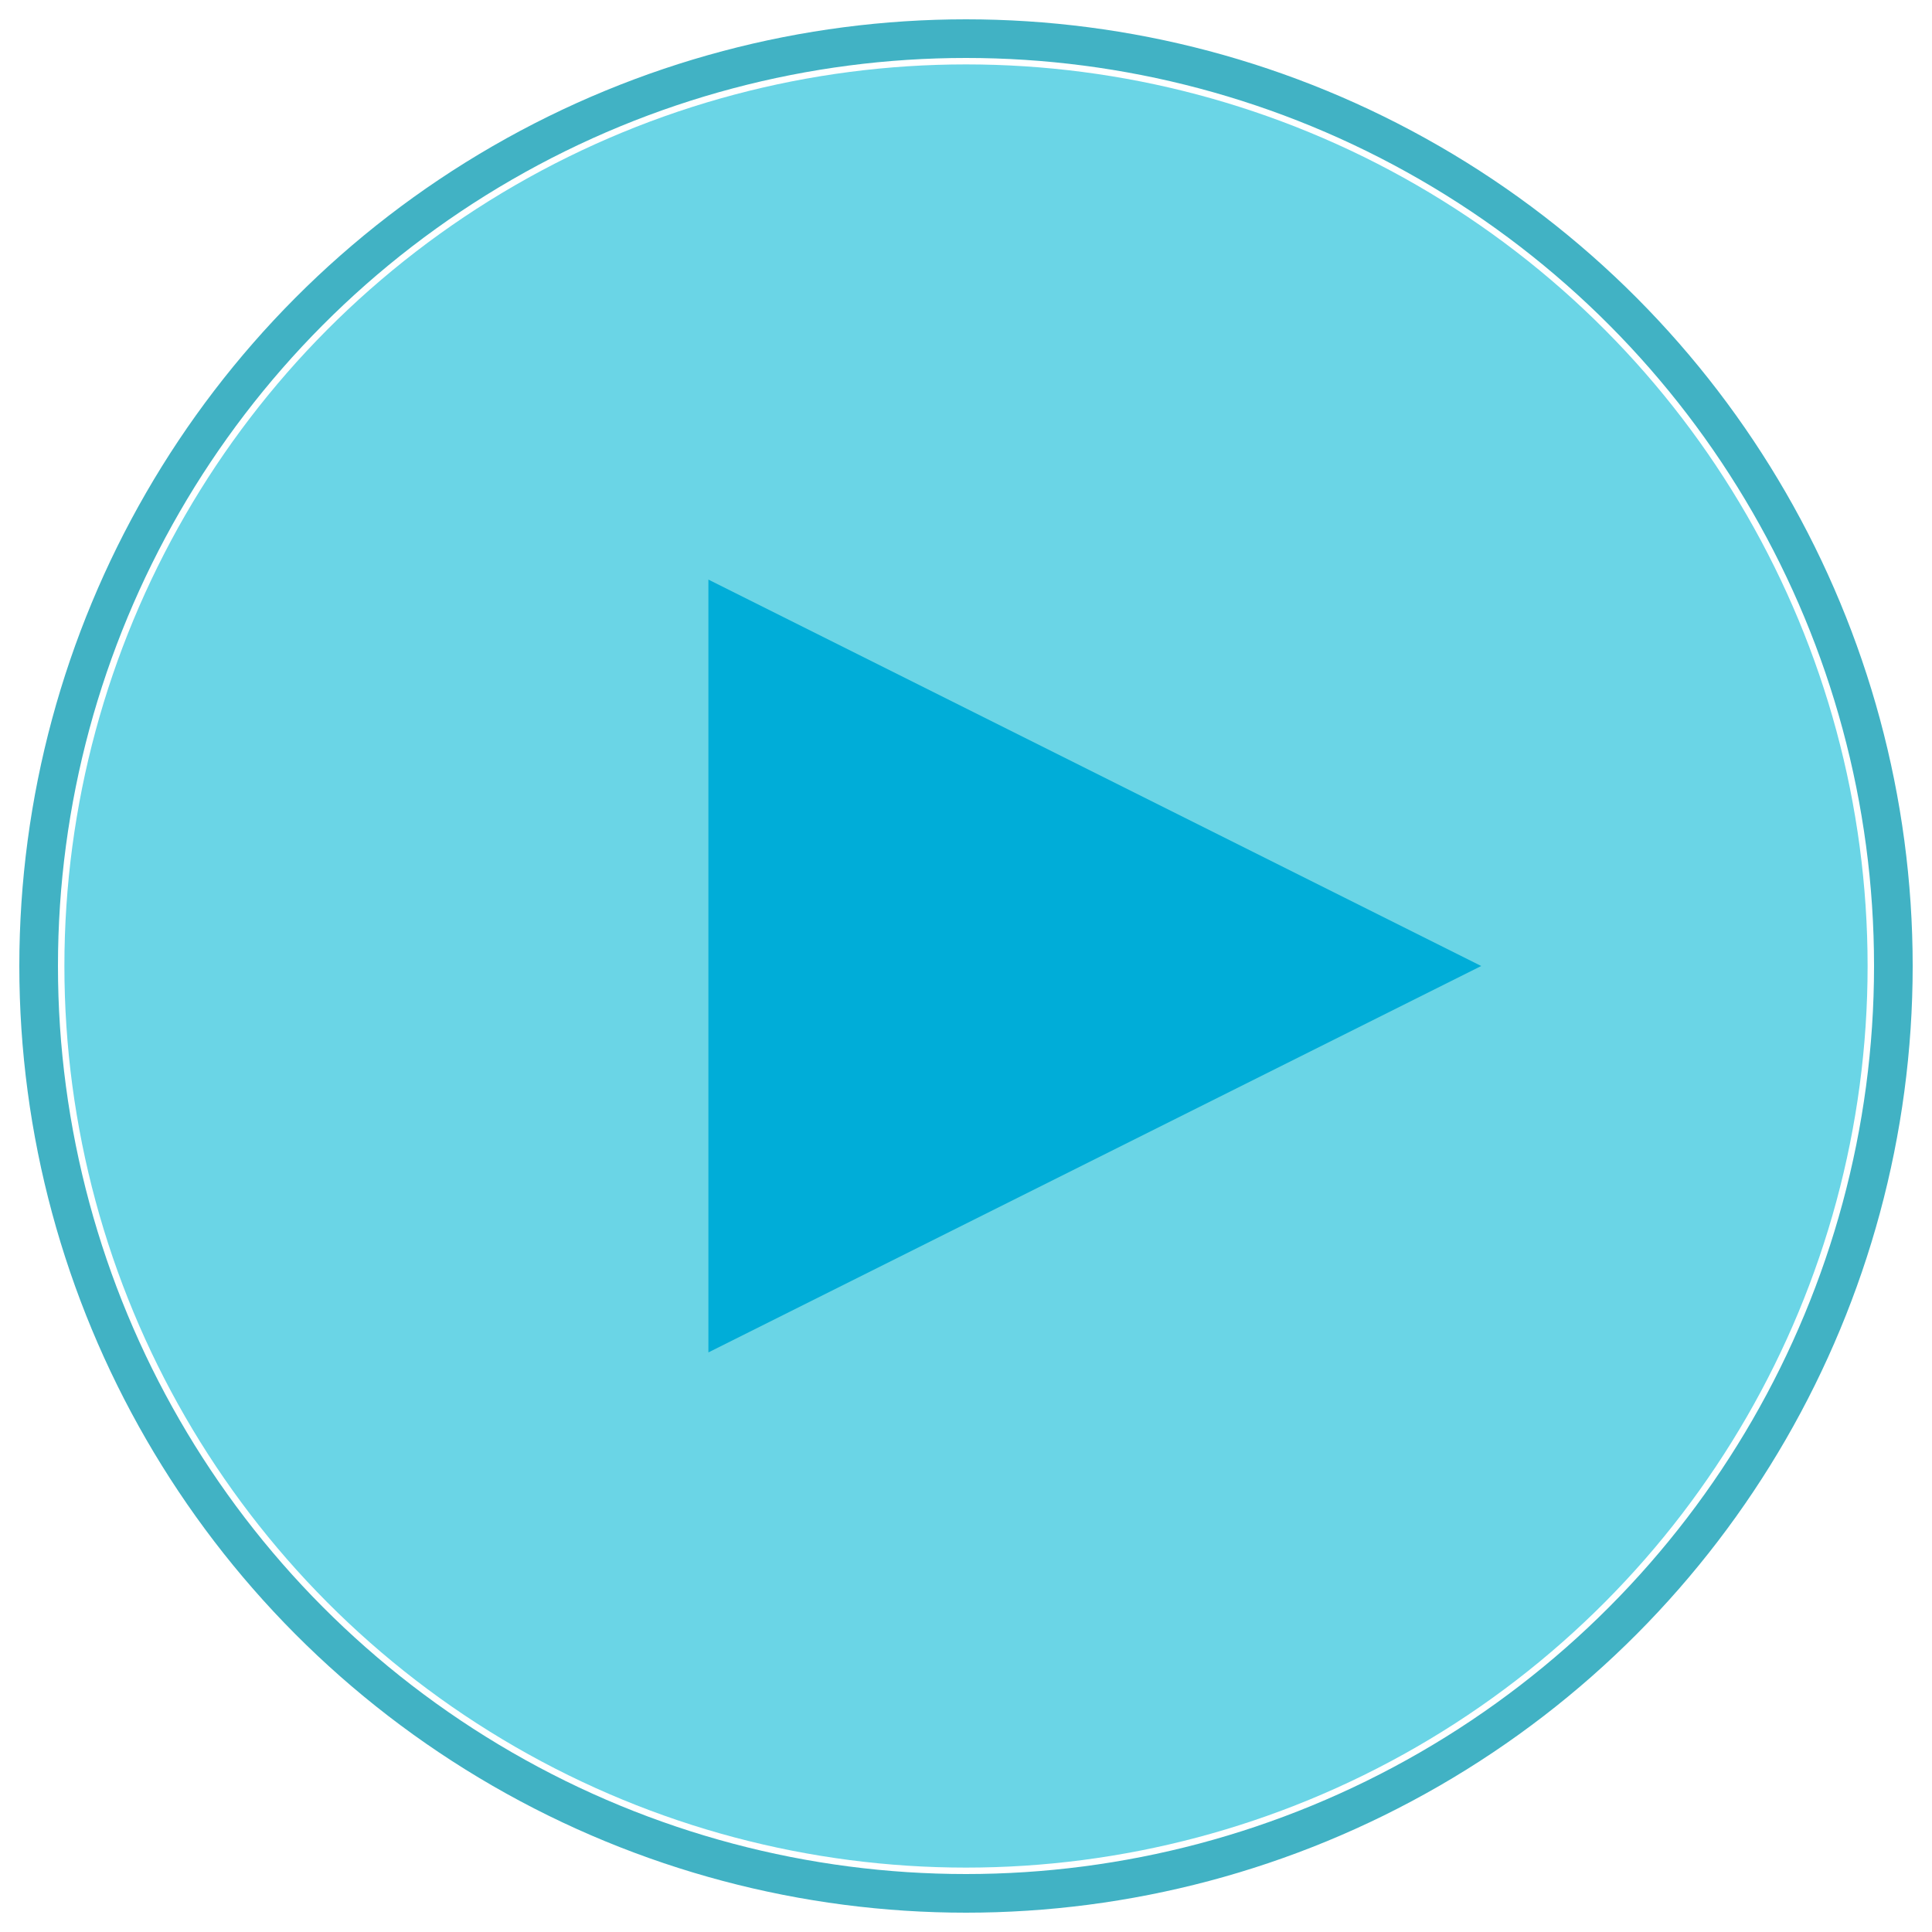 <svg width="150" height="150" viewBox="0 0 150 150" xmlns="http://www.w3.org/2000/svg">

    <circle cx="75" cy="75" r="70" fill="#6AD5E6"/>
    
    <circle cx="75" cy="75" r="72" stroke="#41B2C4" stroke-width="3" fill="none"/>
    
    <polygon points="55, 45 115, 75 55, 105" fill="#00ADD8"/>
    
</svg>